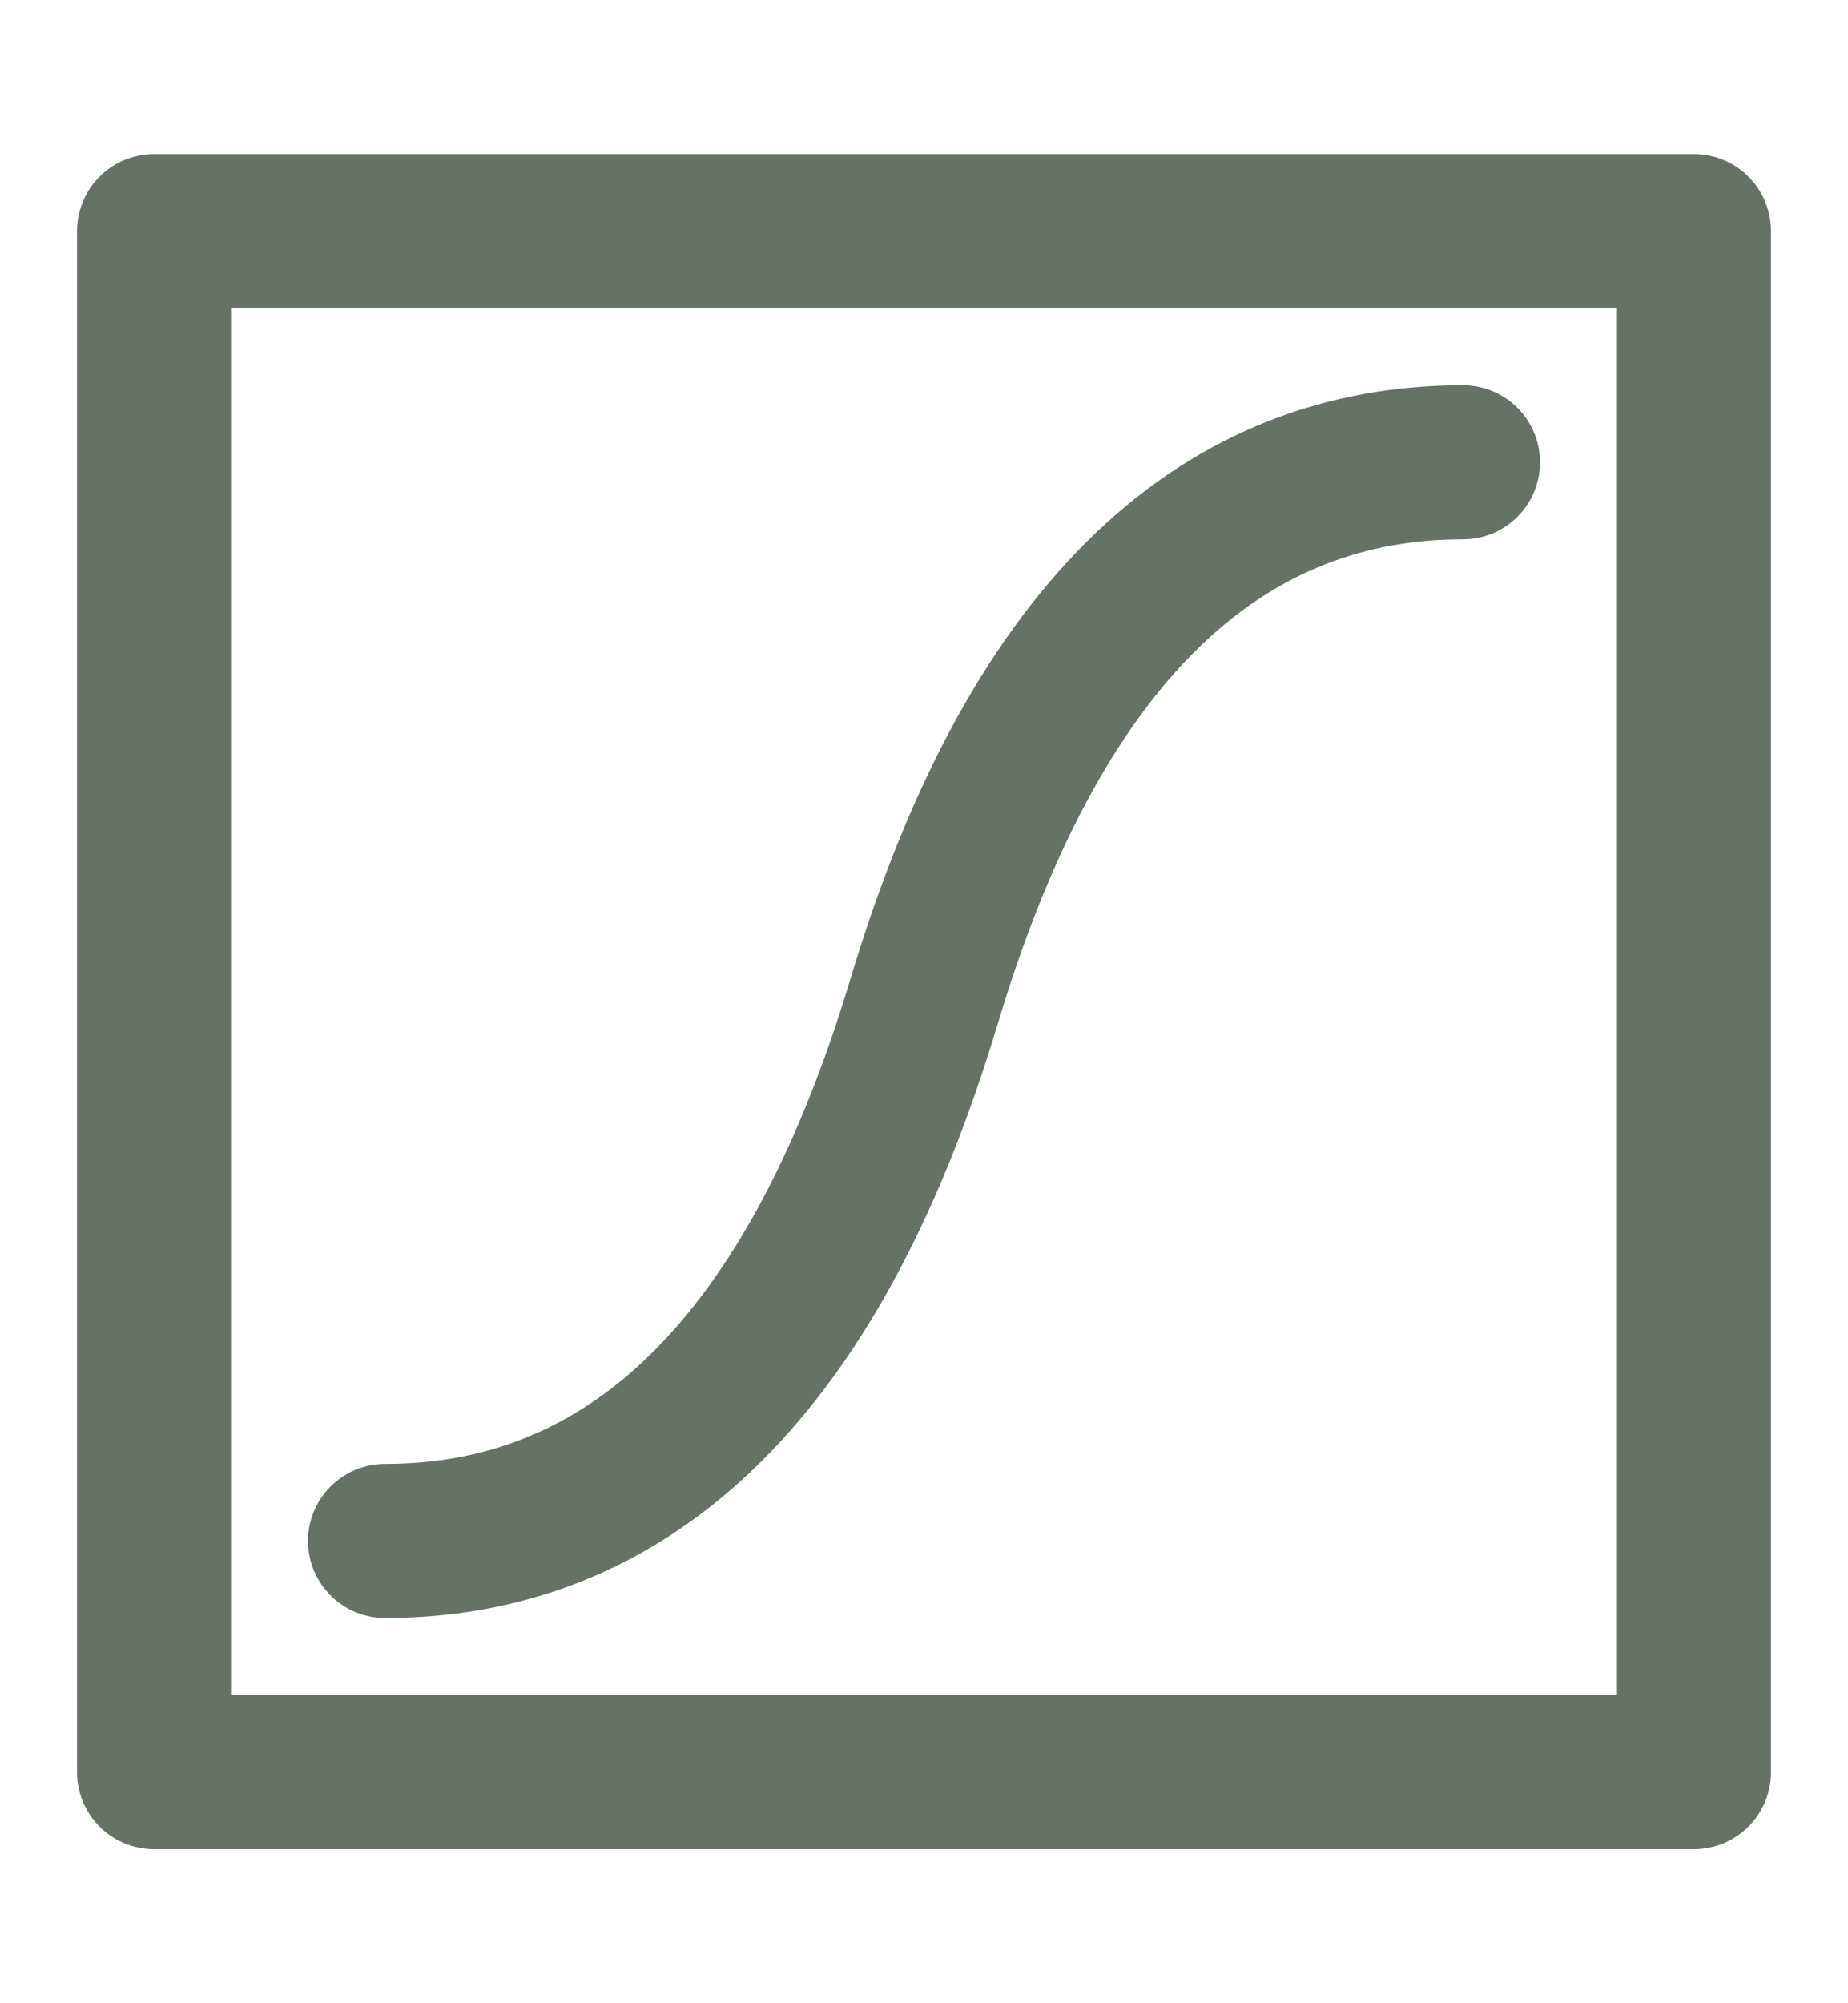 <svg width="12" height="13" viewBox="0 0 12 13" fill="none" xmlns="http://www.w3.org/2000/svg">
<path d="M11 1.5H1V11.5H11V1.5Z" stroke="#657265" stroke-linejoin="round"/>
<path d="M9.5 3C8 3 6.75 4 6 6.5C5.25 9 4 10 2.5 10" stroke="#657265" stroke-linecap="round" stroke-linejoin="round"/>
</svg>
